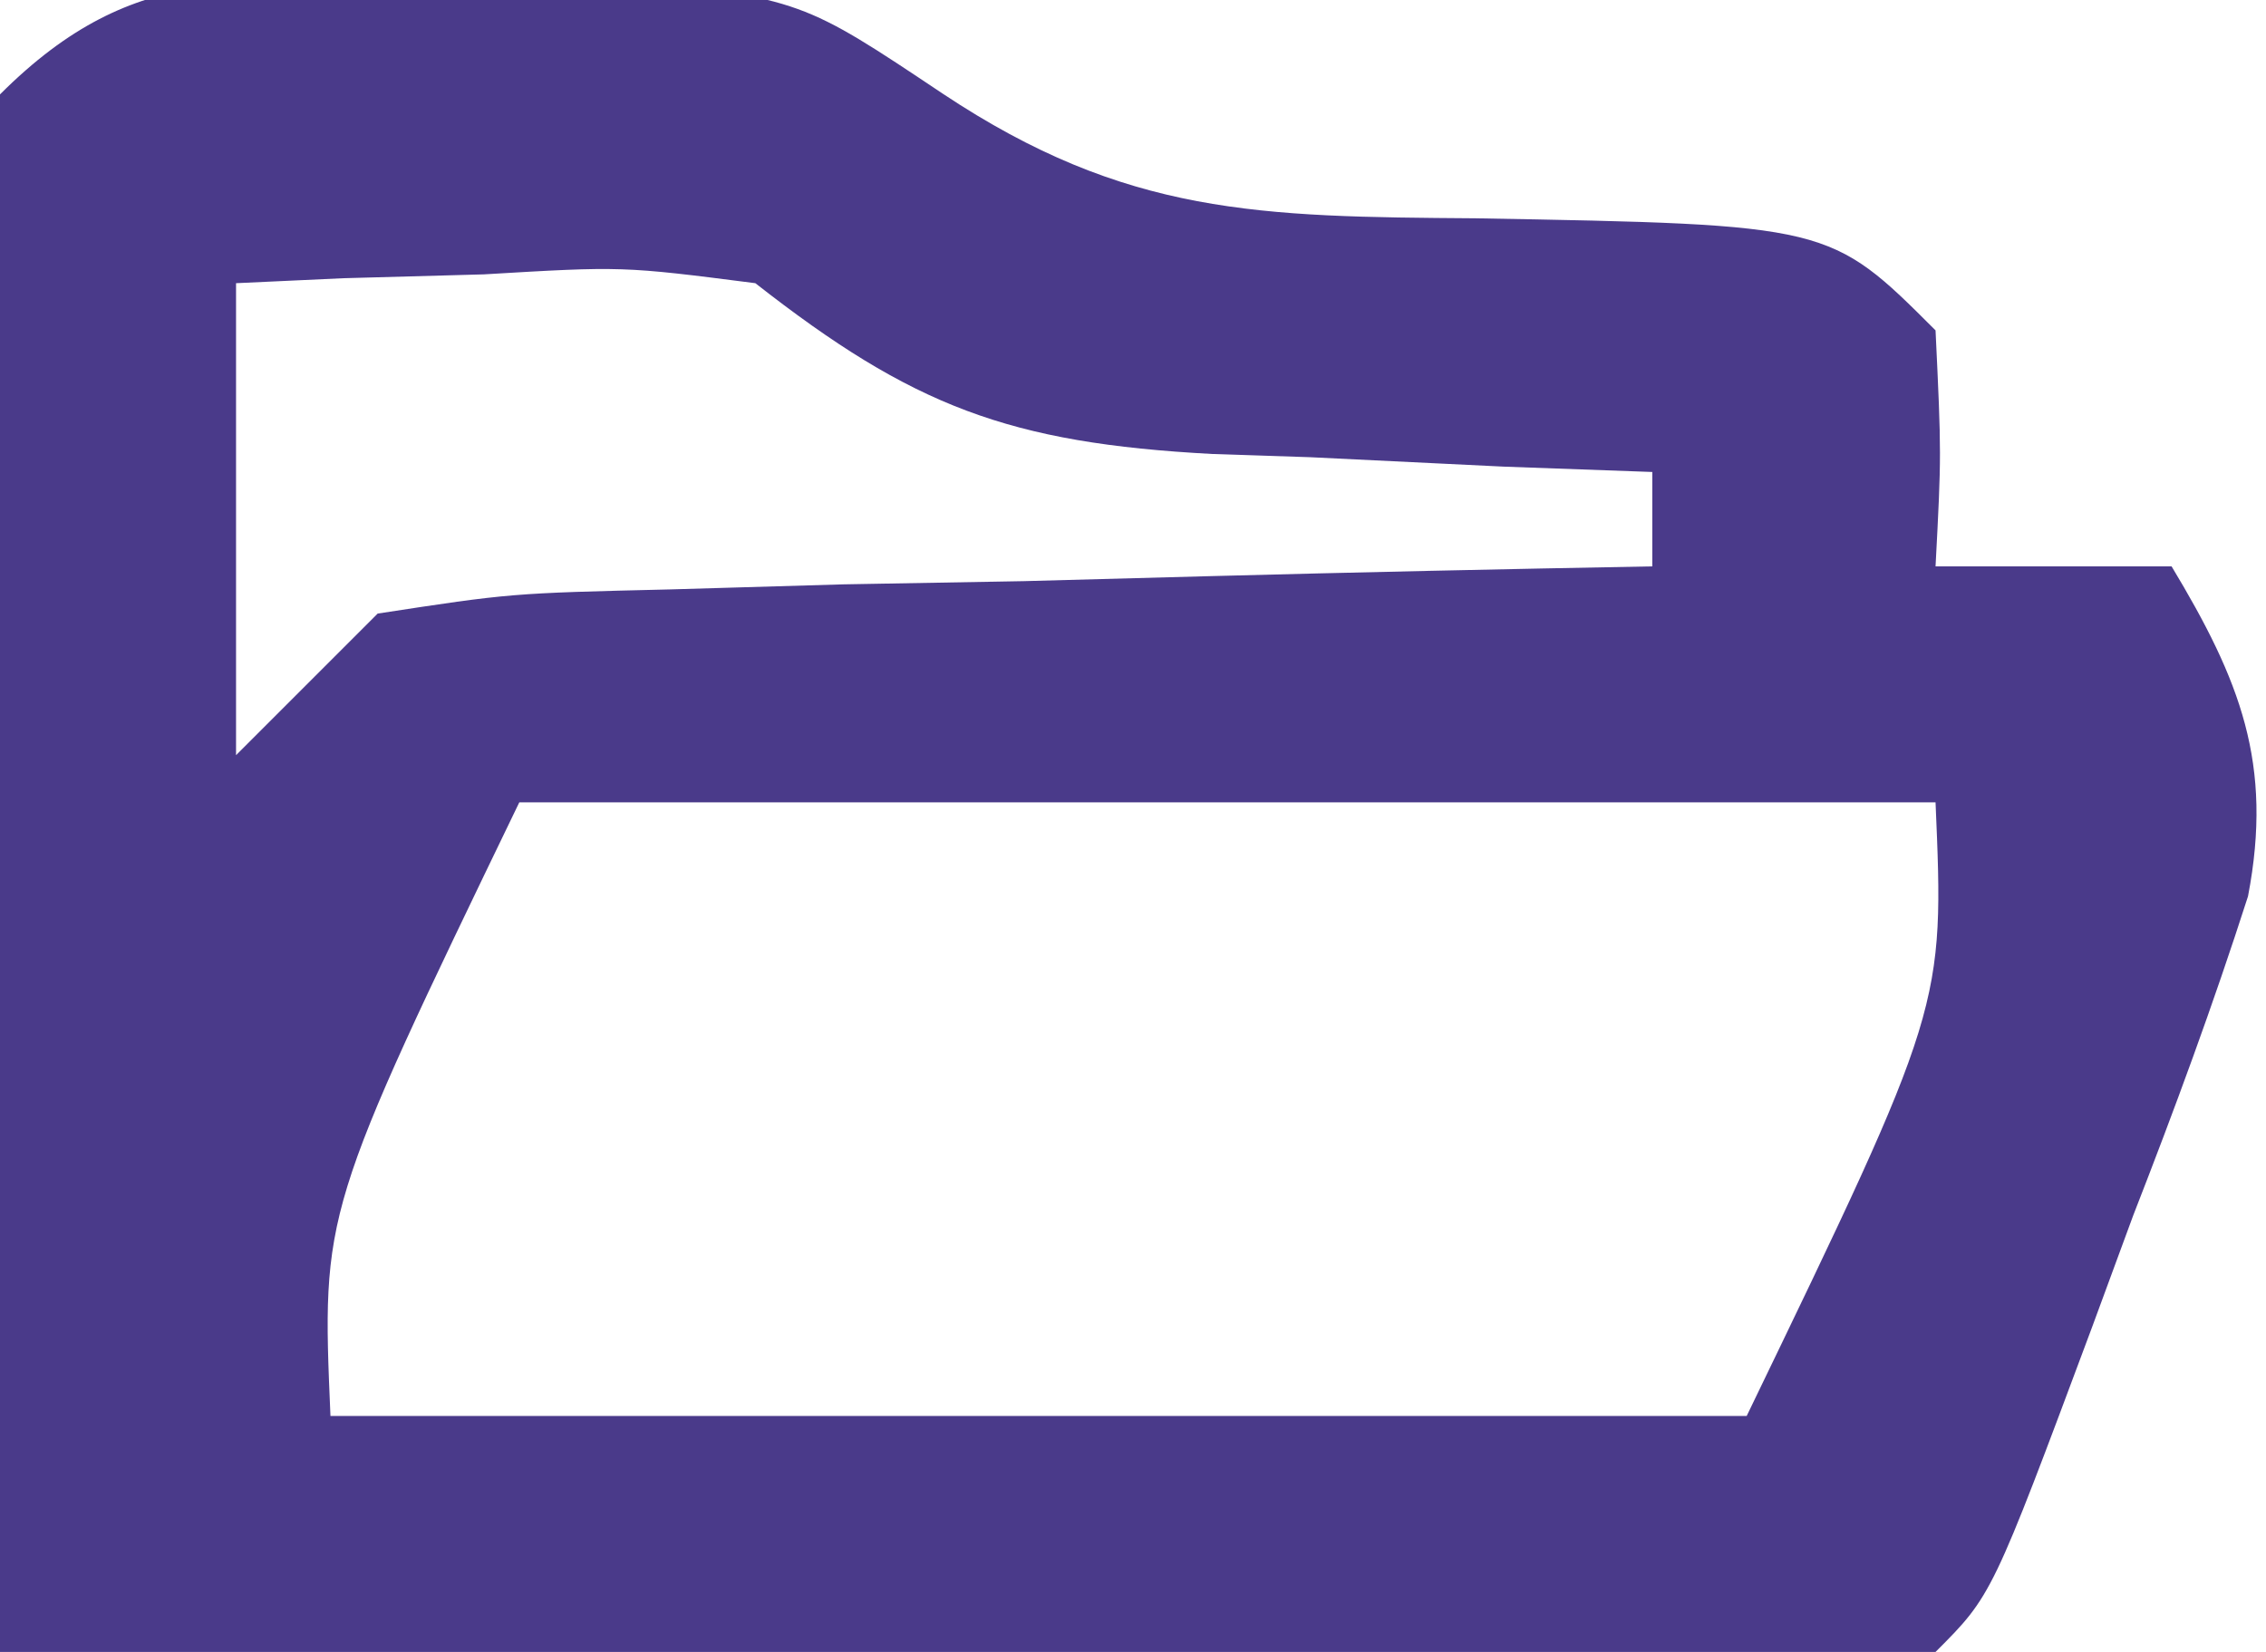 <?xml version="1.0" encoding="UTF-8"?>
<svg version="1.1" xmlns="http://www.w3.org/2000/svg" width="48" height="35">
<path d="M0 0 C1.305 -0.028 2.609 -0.057 3.953 -0.086 C7.75 0.375 7.75 0.375 10.719 2.359 C14.607 4.945 17.444 4.967 22 5 C29.51 5.135 29.51 5.135 31.75 7.375 C31.875 10 31.875 10 31.75 12.375 C33.4 12.375 35.05 12.375 36.75 12.375 C38.2 14.784 38.907 16.557 38.369 19.365 C37.634 21.654 36.812 23.886 35.938 26.125 C35.651 26.905 35.364 27.685 35.068 28.488 C32.945 34.18 32.945 34.18 31.75 35.375 C28.72 35.464 25.713 35.49 22.684 35.473 C21.775 35.471 20.866 35.47 19.93 35.468 C17.016 35.463 14.102 35.45 11.188 35.438 C9.217 35.432 7.246 35.428 5.275 35.424 C0.434 35.413 -4.408 35.396 -9.25 35.375 C-9.299 30.712 -9.336 26.049 -9.36 21.386 C-9.37 19.799 -9.384 18.212 -9.401 16.625 C-9.425 14.346 -9.436 12.068 -9.445 9.789 C-9.456 9.078 -9.466 8.366 -9.477 7.633 C-9.477 5.879 -9.372 4.125 -9.25 2.375 C-6.335 -0.54 -4.059 0.04 0 0 Z M-4.25 6.375 C-4.25 9.675 -4.25 12.975 -4.25 16.375 C-3.26 15.385 -2.27 14.395 -1.25 13.375 C1.569 12.943 1.569 12.943 4.949 12.863 C6.158 12.828 7.366 12.792 8.611 12.756 C9.874 12.733 11.137 12.711 12.438 12.688 C13.712 12.653 14.986 12.619 16.299 12.584 C19.449 12.501 22.599 12.432 25.75 12.375 C25.75 11.715 25.75 11.055 25.75 10.375 C24.714 10.338 23.677 10.3 22.609 10.262 C21.24 10.196 19.87 10.13 18.5 10.062 C17.477 10.029 17.477 10.029 16.434 9.994 C12.122 9.764 10.079 8.982 6.75 6.375 C3.932 6.014 3.932 6.014 1 6.188 C-0.477 6.228 -0.477 6.228 -1.984 6.27 C-3.106 6.322 -3.106 6.322 -4.25 6.375 Z M1.75 17.375 C-2.436 26.044 -2.436 26.044 -2.25 30.375 C7.65 30.375 17.55 30.375 27.75 30.375 C31.936 21.706 31.936 21.706 31.75 17.375 C21.85 17.375 11.95 17.375 1.75 17.375 Z " fill="#4A3A8A" transform="translate(9.25,-0.375)"/>
</svg>
